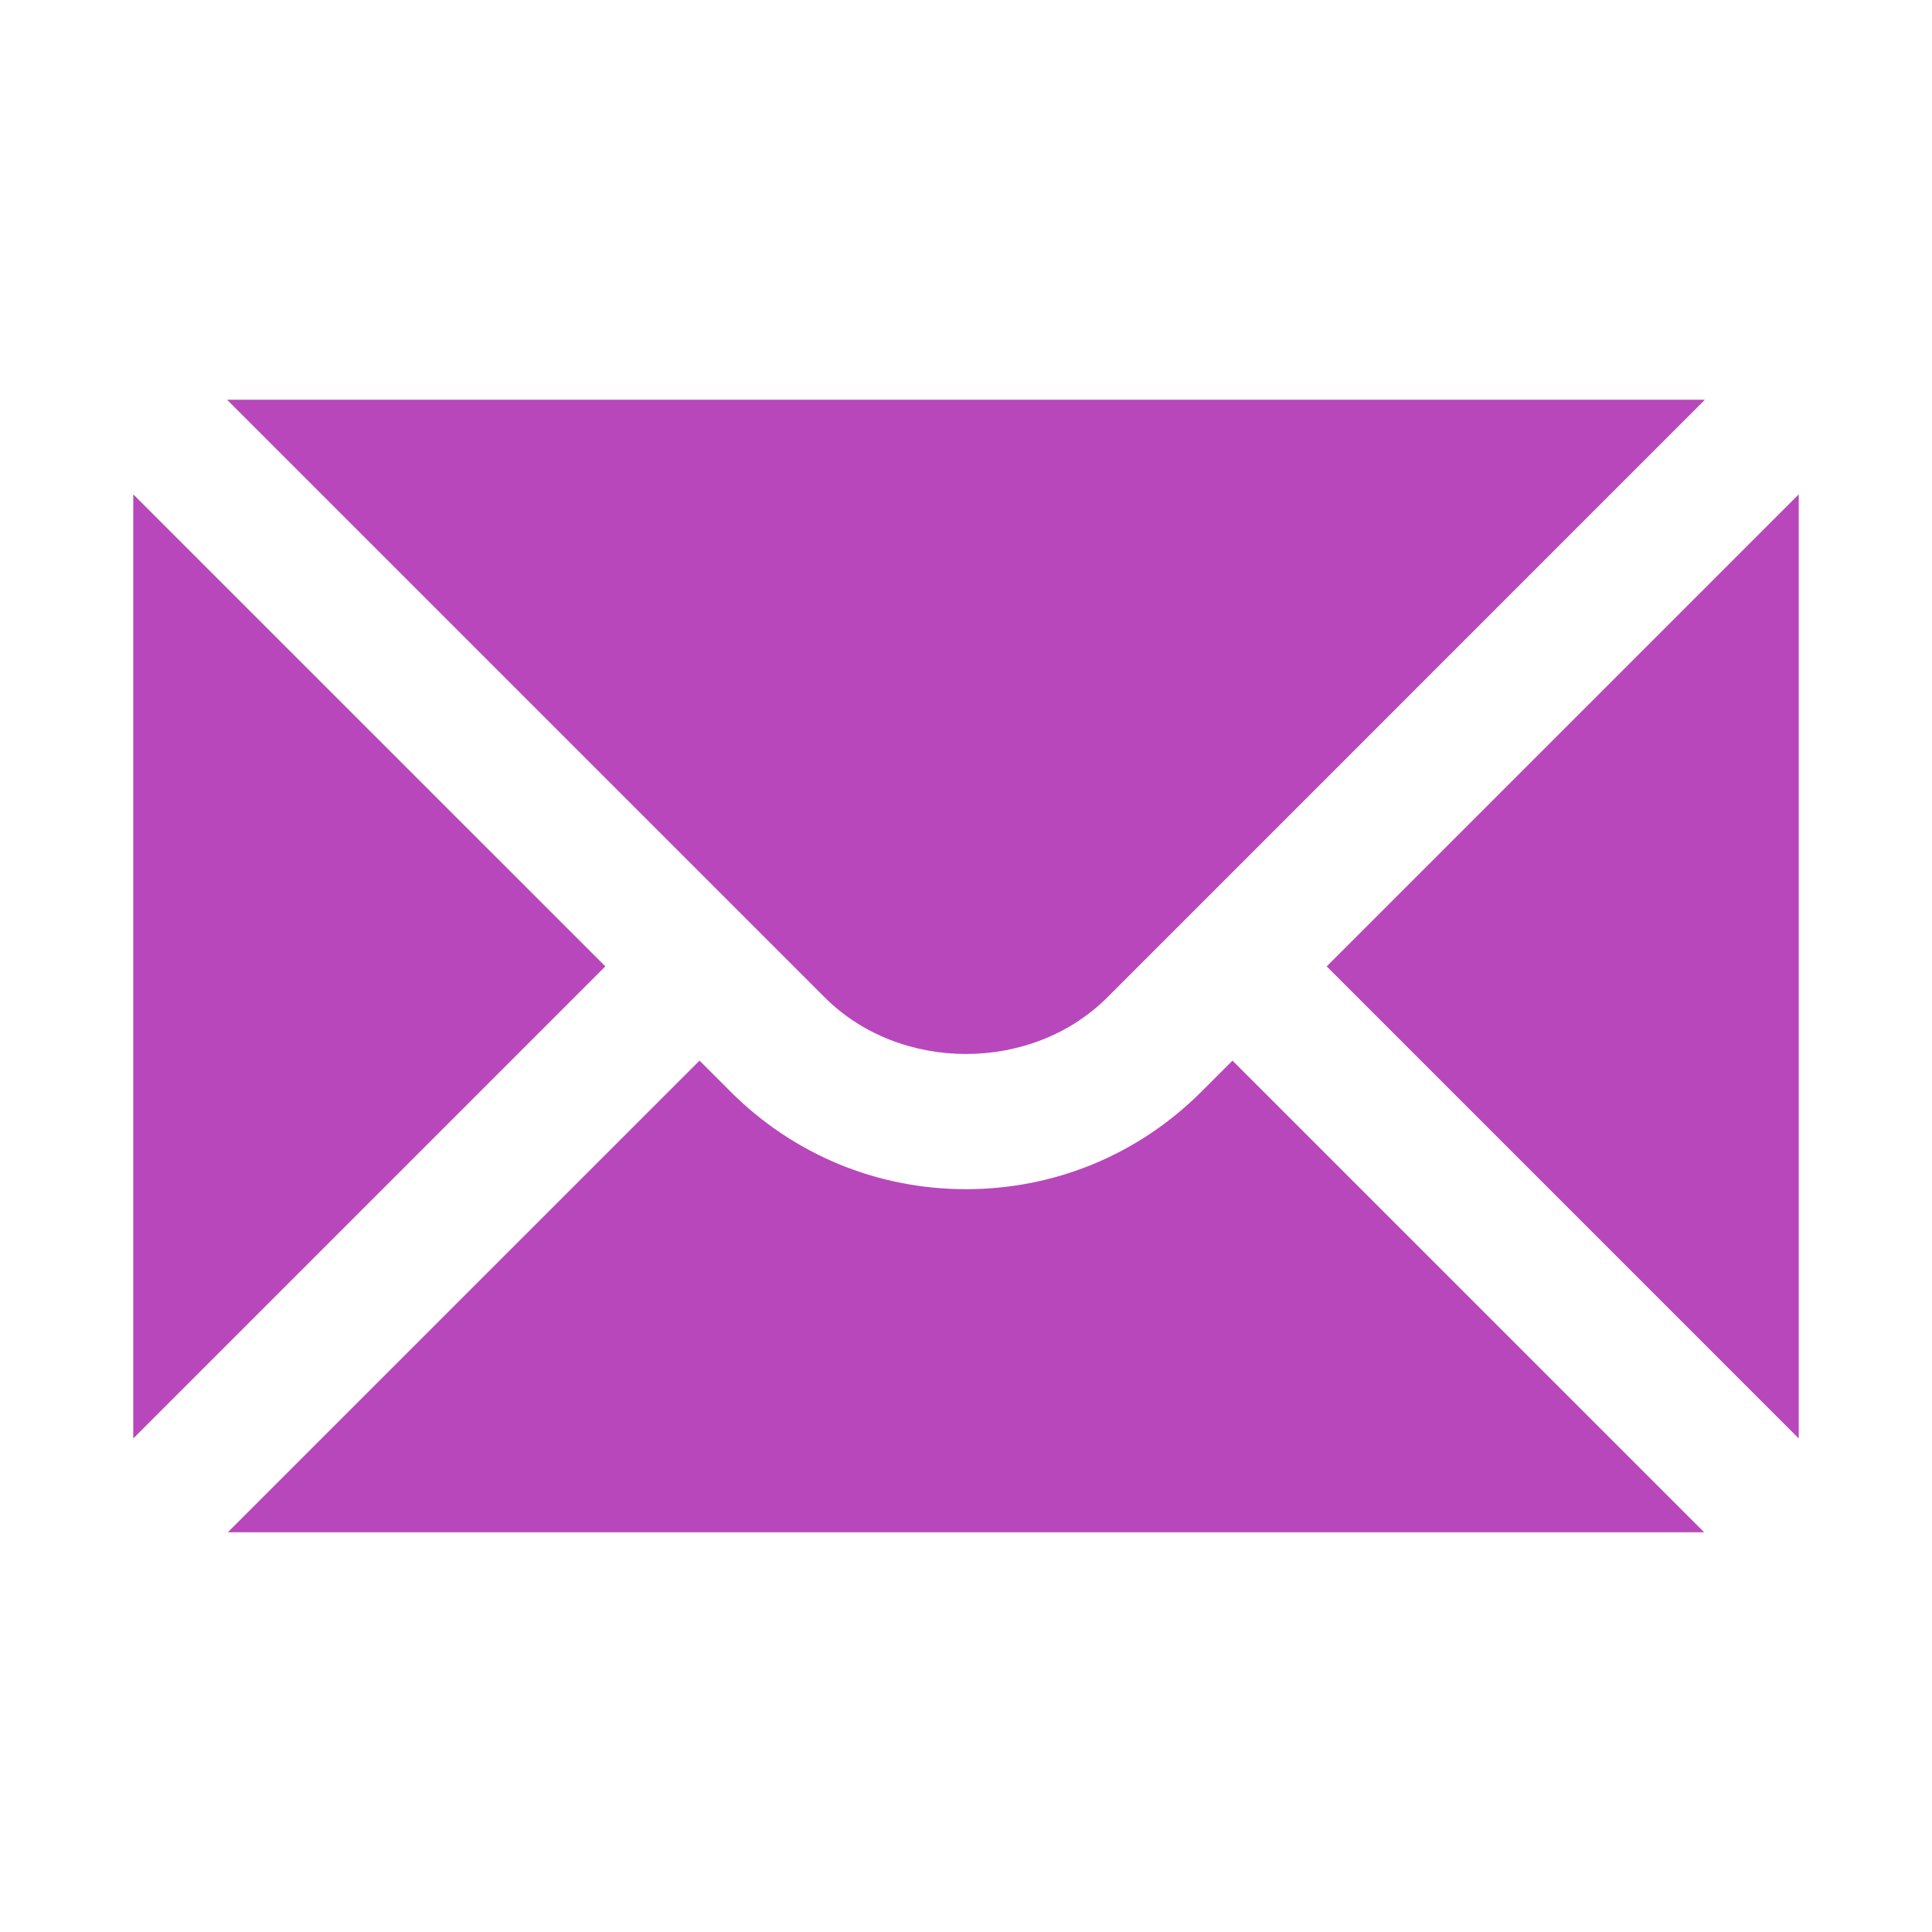 <svg width="40" height="40" viewBox="0 0 40 40" fill="none" xmlns="http://www.w3.org/2000/svg">
<path d="M2.759 10.235V29.782L12.533 20.008L2.759 10.235ZM4.701 8.276L17.075 20.65C18.637 22.212 21.363 22.212 22.926 20.65L35.299 8.276H4.701Z" fill="#B847BB"/>
<path d="M24.876 22.6C23.575 23.902 21.843 24.621 20 24.621C18.157 24.621 16.425 23.902 15.124 22.6L14.483 21.959L4.717 31.724H35.283L25.517 21.959L24.876 22.6ZM27.468 20.008L37.241 29.782V10.235L27.468 20.008Z" fill="#B847BB"/>
</svg>
